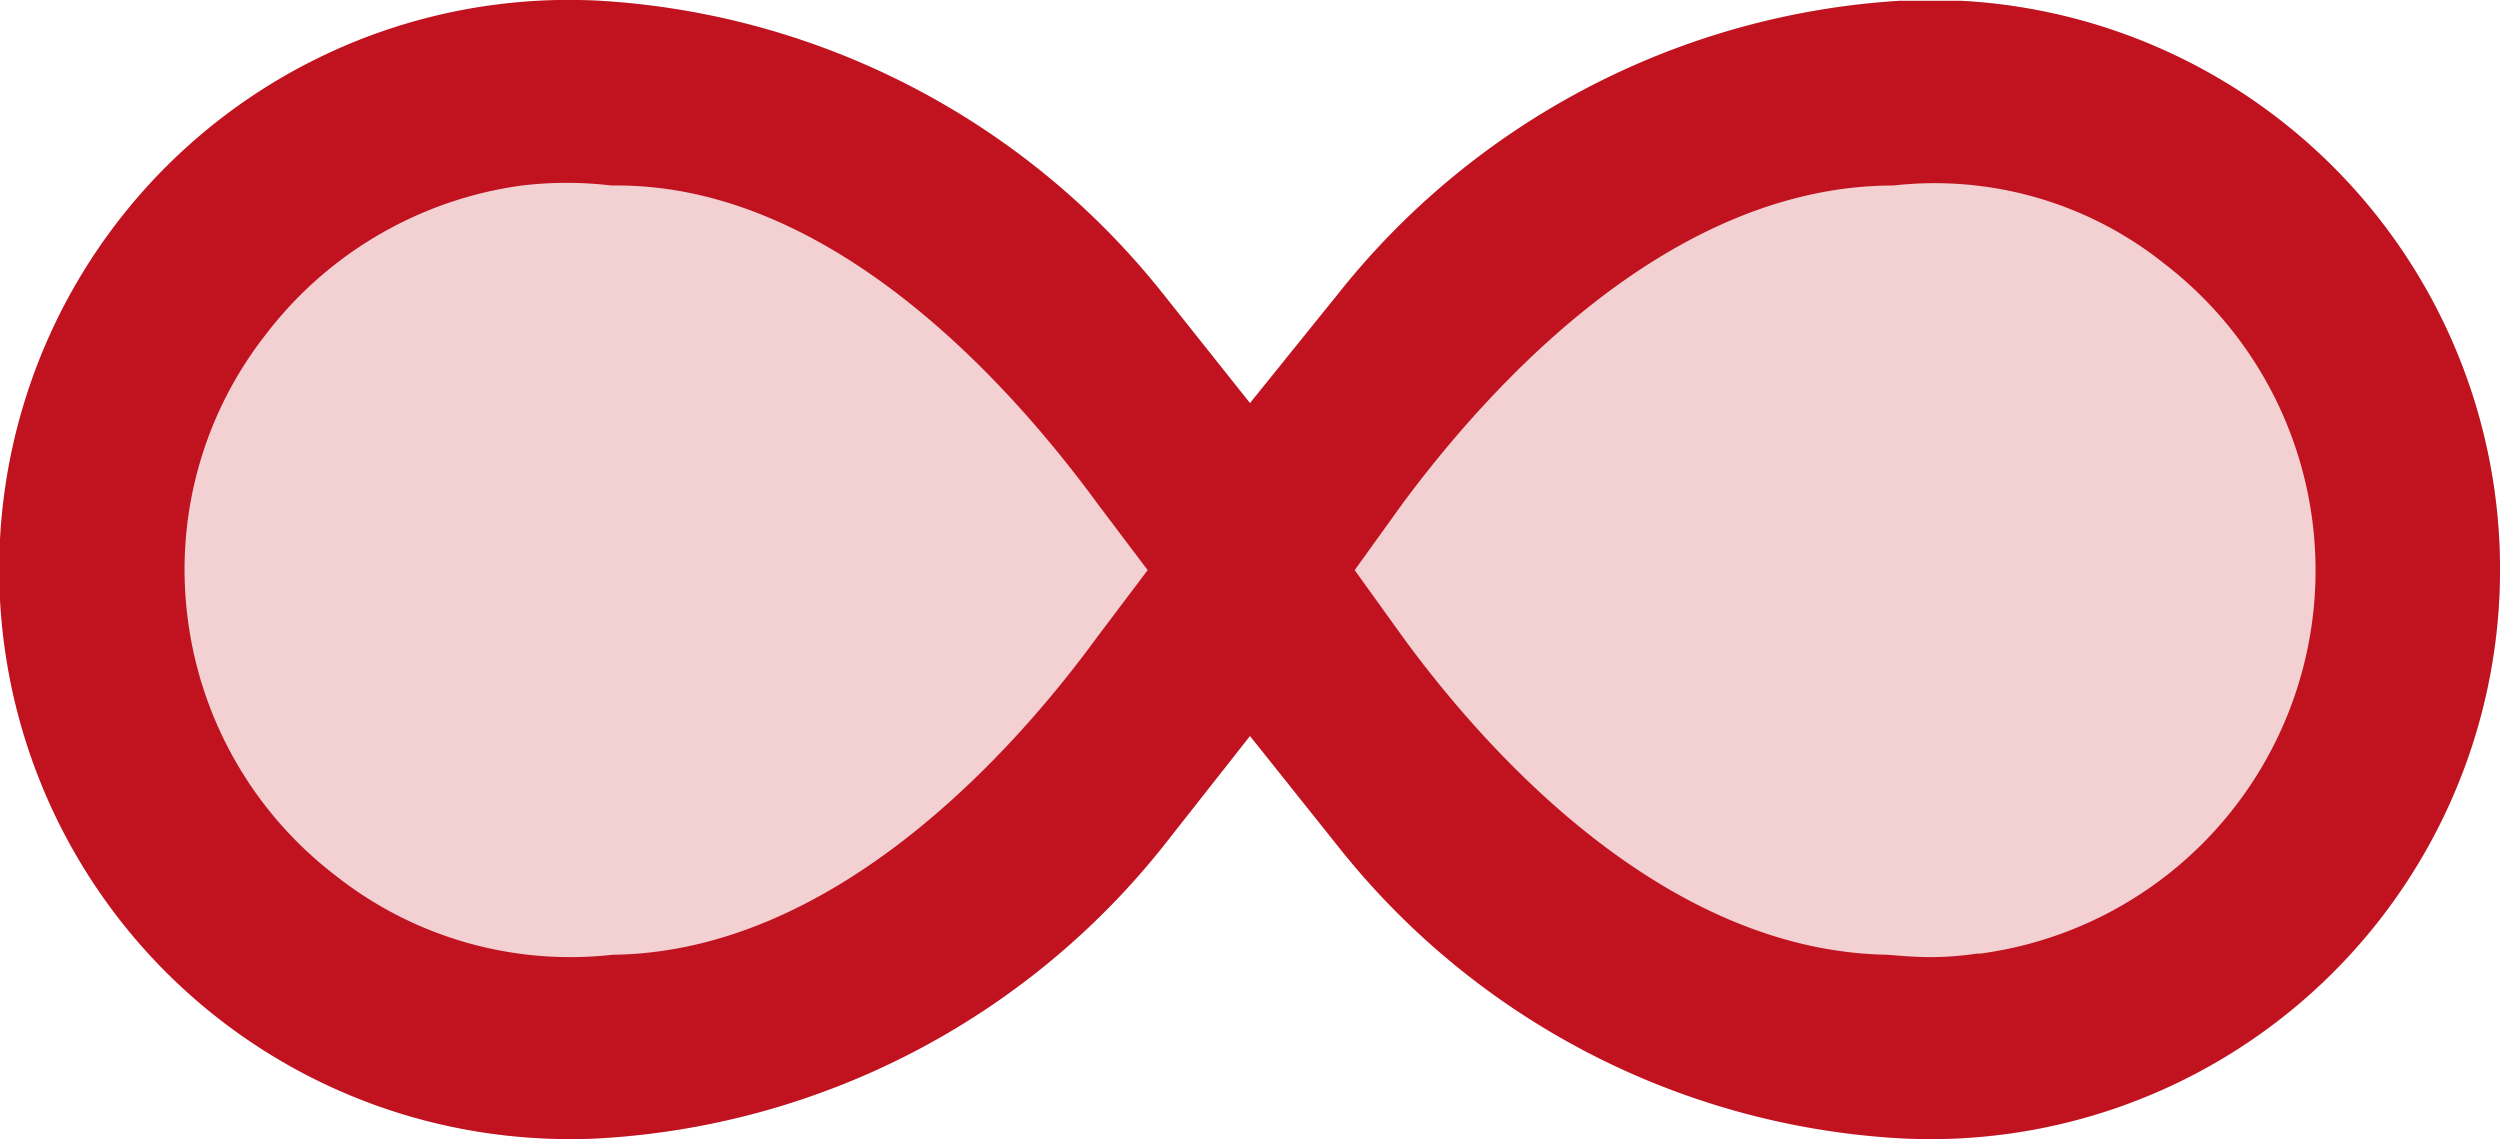 <svg xmlns="http://www.w3.org/2000/svg" width="21.254" height="9.686" viewBox="0 0 21.254 9.686">
  <g id="infinity" transform="translate(-447.813 -266.913)">
    <g id="infinity-solid">
      <g id="Path_15426" data-name="Path 15426">
        <path id="Path_15436" data-name="Path 15436" d="M464.49,266.92h-.53a6.613,6.613,0,0,0-4.77,2.49l-.75.93-.74-.93a6.617,6.617,0,0,0-4.78-2.49,4.842,4.842,0,1,0-.52,9.67,4.506,4.506,0,0,0,.52,0,6.606,6.606,0,0,0,4.78-2.48l.74-.94.75.94a6.567,6.567,0,0,0,4.77,2.48,4.842,4.842,0,1,0,.53-9.67Zm-7.35,5.41c-.73,1-2.25,2.68-4.12,2.7a3.219,3.219,0,0,1-2.35-.67,3.269,3.269,0,0,1-1.26-2.18,3.236,3.236,0,0,1,.66-2.42,3.3,3.3,0,0,1,2.18-1.27,3.22,3.22,0,0,1,.76,0h.05c1.83,0,3.34,1.69,4.08,2.7l.43.57Zm7.51,2.69h-.03a2.69,2.69,0,0,1-.4.03c-.12,0-.24-.01-.36-.02-1.88-.03-3.39-1.7-4.12-2.7l-.41-.57.41-.57c.75-1.01,2.28-2.7,4.17-2.7a3.127,3.127,0,0,1,2.31.67,3.287,3.287,0,0,1-1.57,5.86Z" fill="#c1121f"/>
      </g>
    </g>
    <g id="infinity-solid-2" data-name="infinity-solid" opacity="0.2">
      <g id="Path_15426-2" data-name="Path 15426">
        <path id="Path_15437" data-name="Path 15437" d="M469.06,272.02a4.836,4.836,0,0,1-5.1,4.57,6.567,6.567,0,0,1-4.77-2.48l-.75-.94-.74.94a6.606,6.606,0,0,1-4.78,2.48,4.506,4.506,0,0,1-.52,0,4.842,4.842,0,0,1,.52-9.67,6.617,6.617,0,0,1,4.78,2.49l.74.93.75-.93a6.613,6.613,0,0,1,4.77-2.49h.53A4.848,4.848,0,0,1,469.06,272.02Z" fill="#c1121f"/>
      </g>
    </g>
  </g>
</svg>
